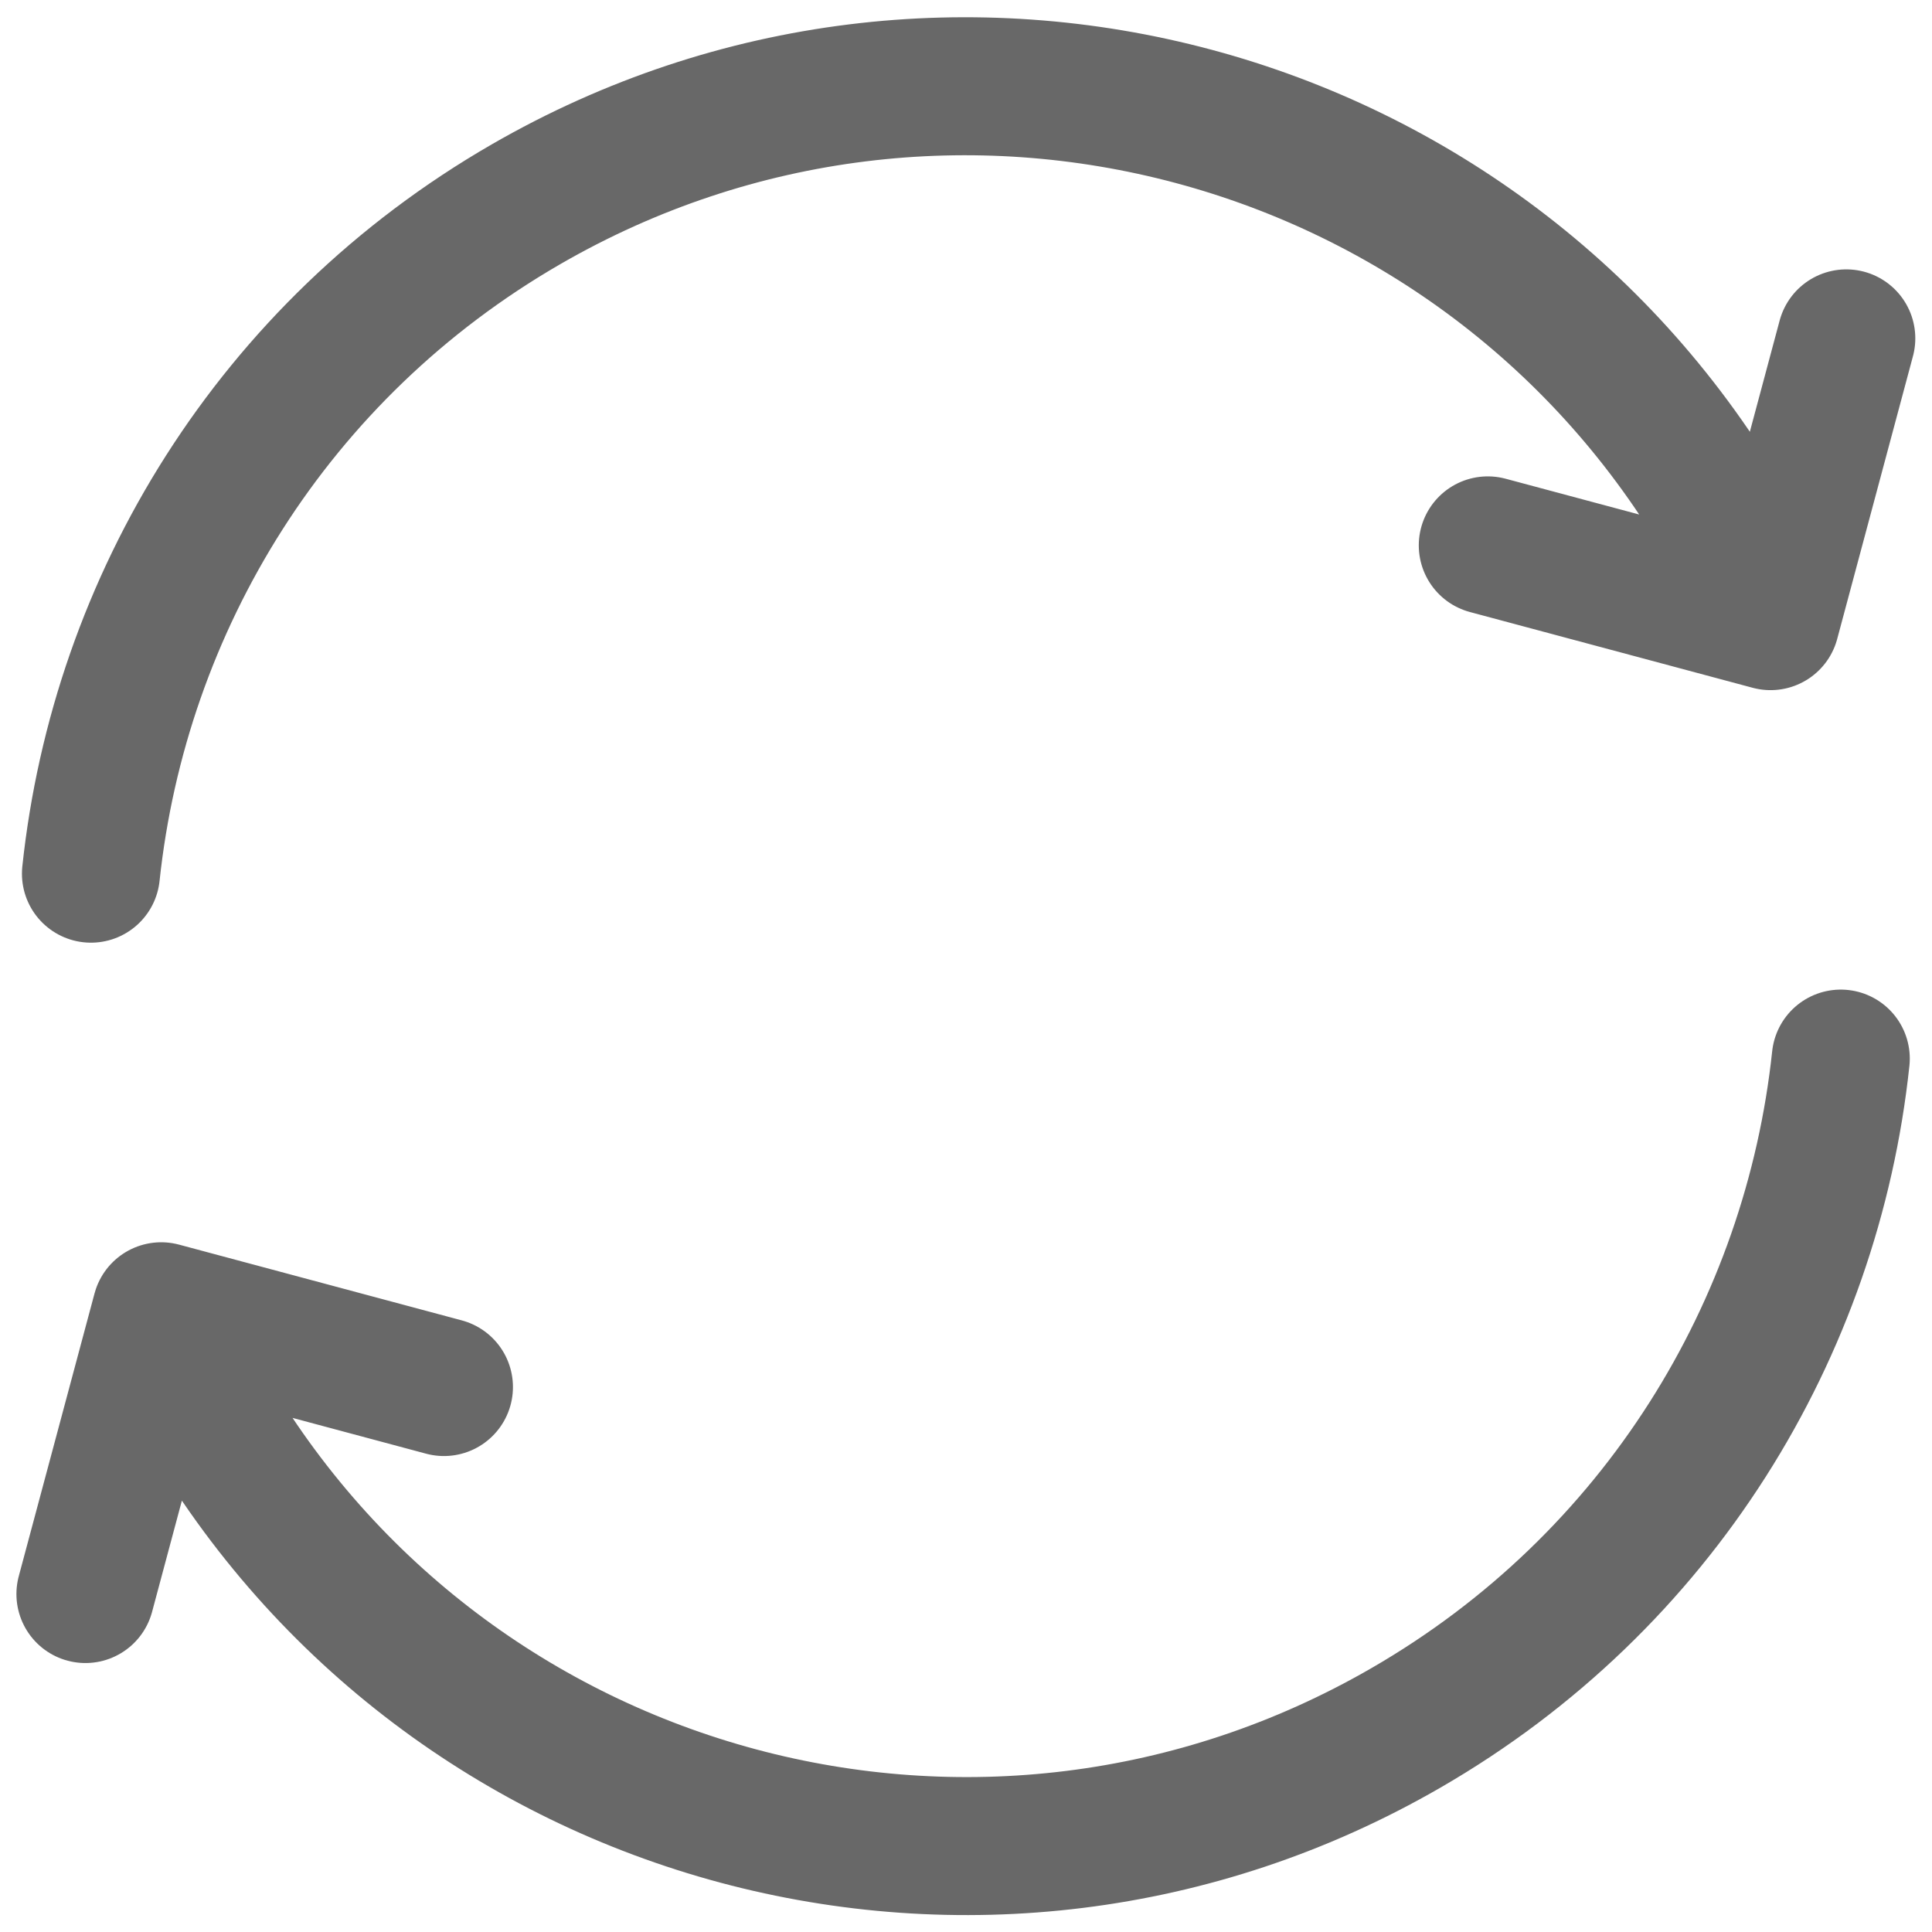 <svg width="14" height="14" viewBox="0 0 14 14" fill="none" xmlns="http://www.w3.org/2000/svg">
<path d="M13.339 7.671C13.131 9.628 12.022 11.463 10.186 12.522C7.137 14.283 3.238 13.238 1.478 10.189L1.29 9.864M0.659 6.331C0.867 4.374 1.976 2.54 3.812 1.48C6.861 -0.28 10.76 0.764 12.52 3.814L12.707 4.138M0.619 11.551L1.168 9.502L3.217 10.051M10.781 3.952L12.83 4.501L13.379 2.452" stroke="#686868" stroke-linecap="round" stroke-linejoin="round"/>
</svg>
